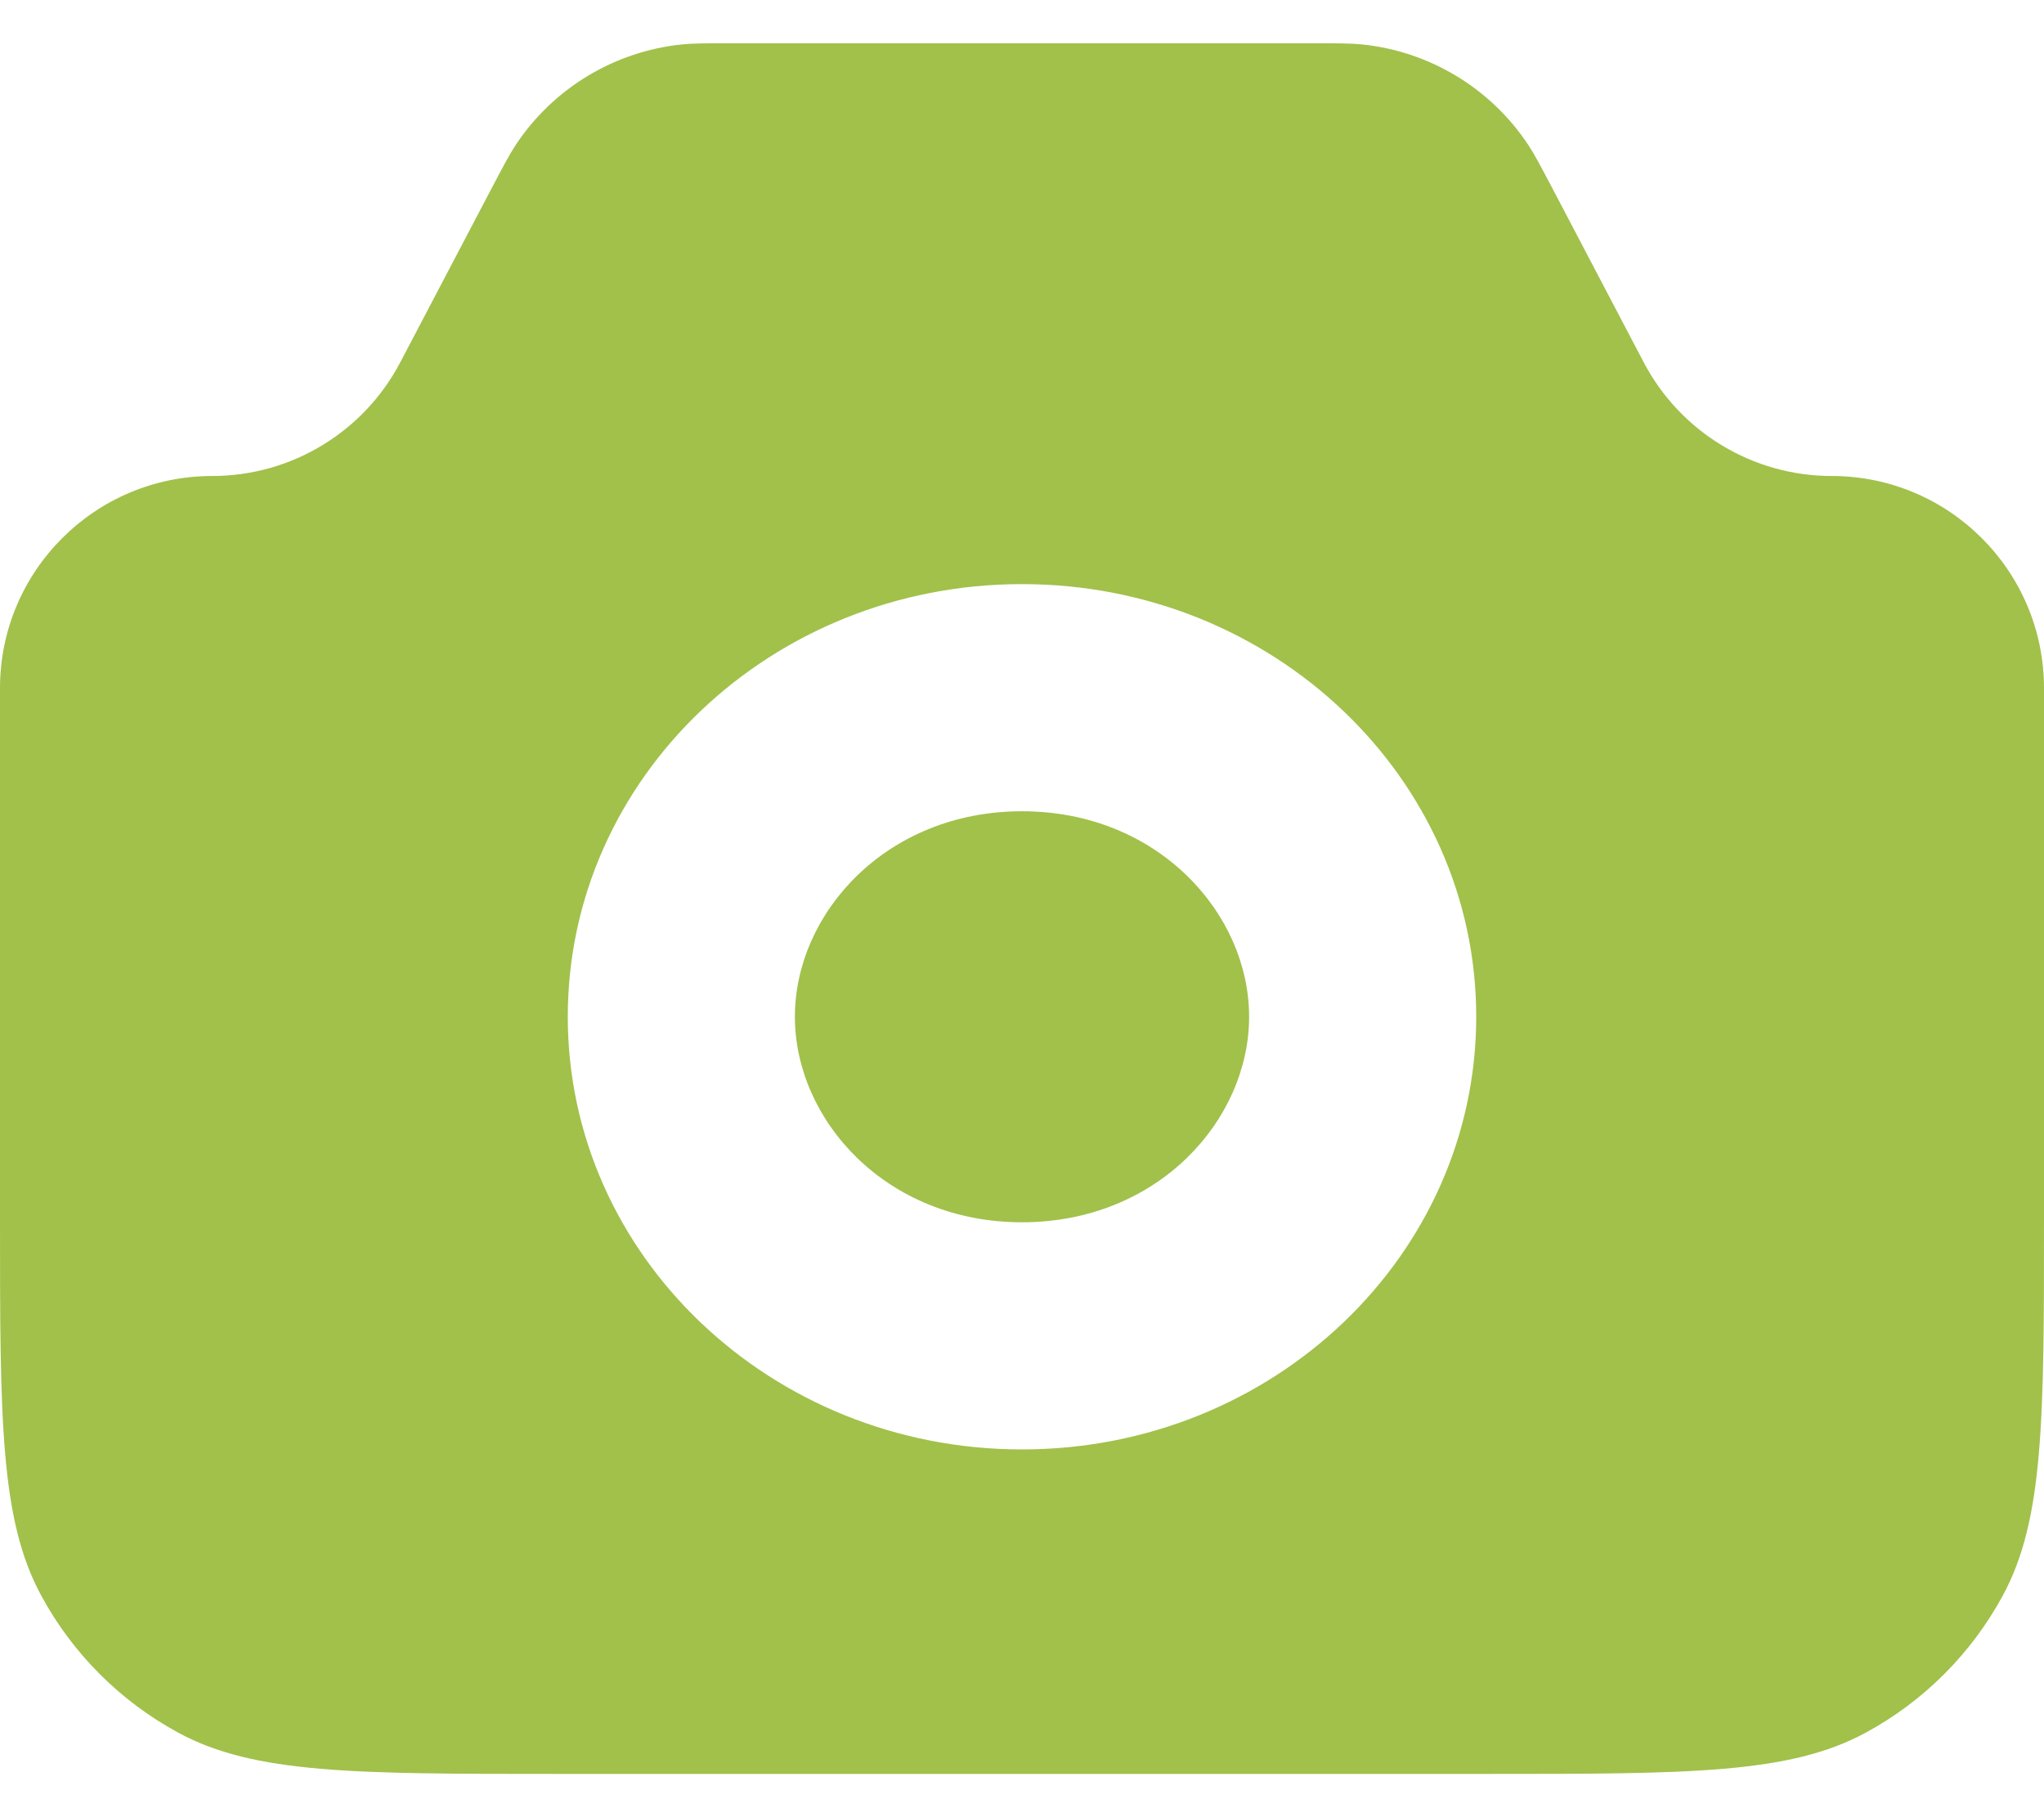 <svg width="18" height="16" viewBox="0 0 18 16" fill="none" xmlns="http://www.w3.org/2000/svg">
<path fill-rule="evenodd" clip-rule="evenodd" d="M1.87 4.191C0.837 4.191 0 5.028 0 6.06V10.721C0 12.494 0 13.38 0.363 14.049C0.64 14.56 1.059 14.979 1.57 15.256C2.239 15.619 3.125 15.619 4.898 15.619H13.102C14.875 15.619 15.761 15.619 16.43 15.256C16.941 14.979 17.36 14.56 17.637 14.049C18 13.38 18 12.494 18 10.721V6.06C18 5.028 17.163 4.191 16.13 4.191C15.435 4.191 14.798 3.805 14.475 3.19L13.667 1.651L13.667 1.651C13.565 1.458 13.515 1.362 13.459 1.277C13.128 0.777 12.59 0.452 11.993 0.391C11.893 0.381 11.784 0.381 11.566 0.381H6.434C6.216 0.381 6.107 0.381 6.007 0.391C5.41 0.452 4.872 0.777 4.541 1.277C4.485 1.362 4.435 1.458 4.333 1.651L3.525 3.19C3.202 3.805 2.565 4.191 1.87 4.191ZM11 8.952C11 9.861 10.198 10.762 9 10.762C7.802 10.762 7 9.861 7 8.952C7 8.044 7.802 7.143 9 7.143C10.198 7.143 11 8.044 11 8.952ZM13 8.952C13 11.056 11.209 12.762 9 12.762C6.791 12.762 5 11.056 5 8.952C5 6.848 6.791 5.143 9 5.143C11.209 5.143 13 6.848 13 8.952Z" fill="#A1C14B"/>
</svg>
